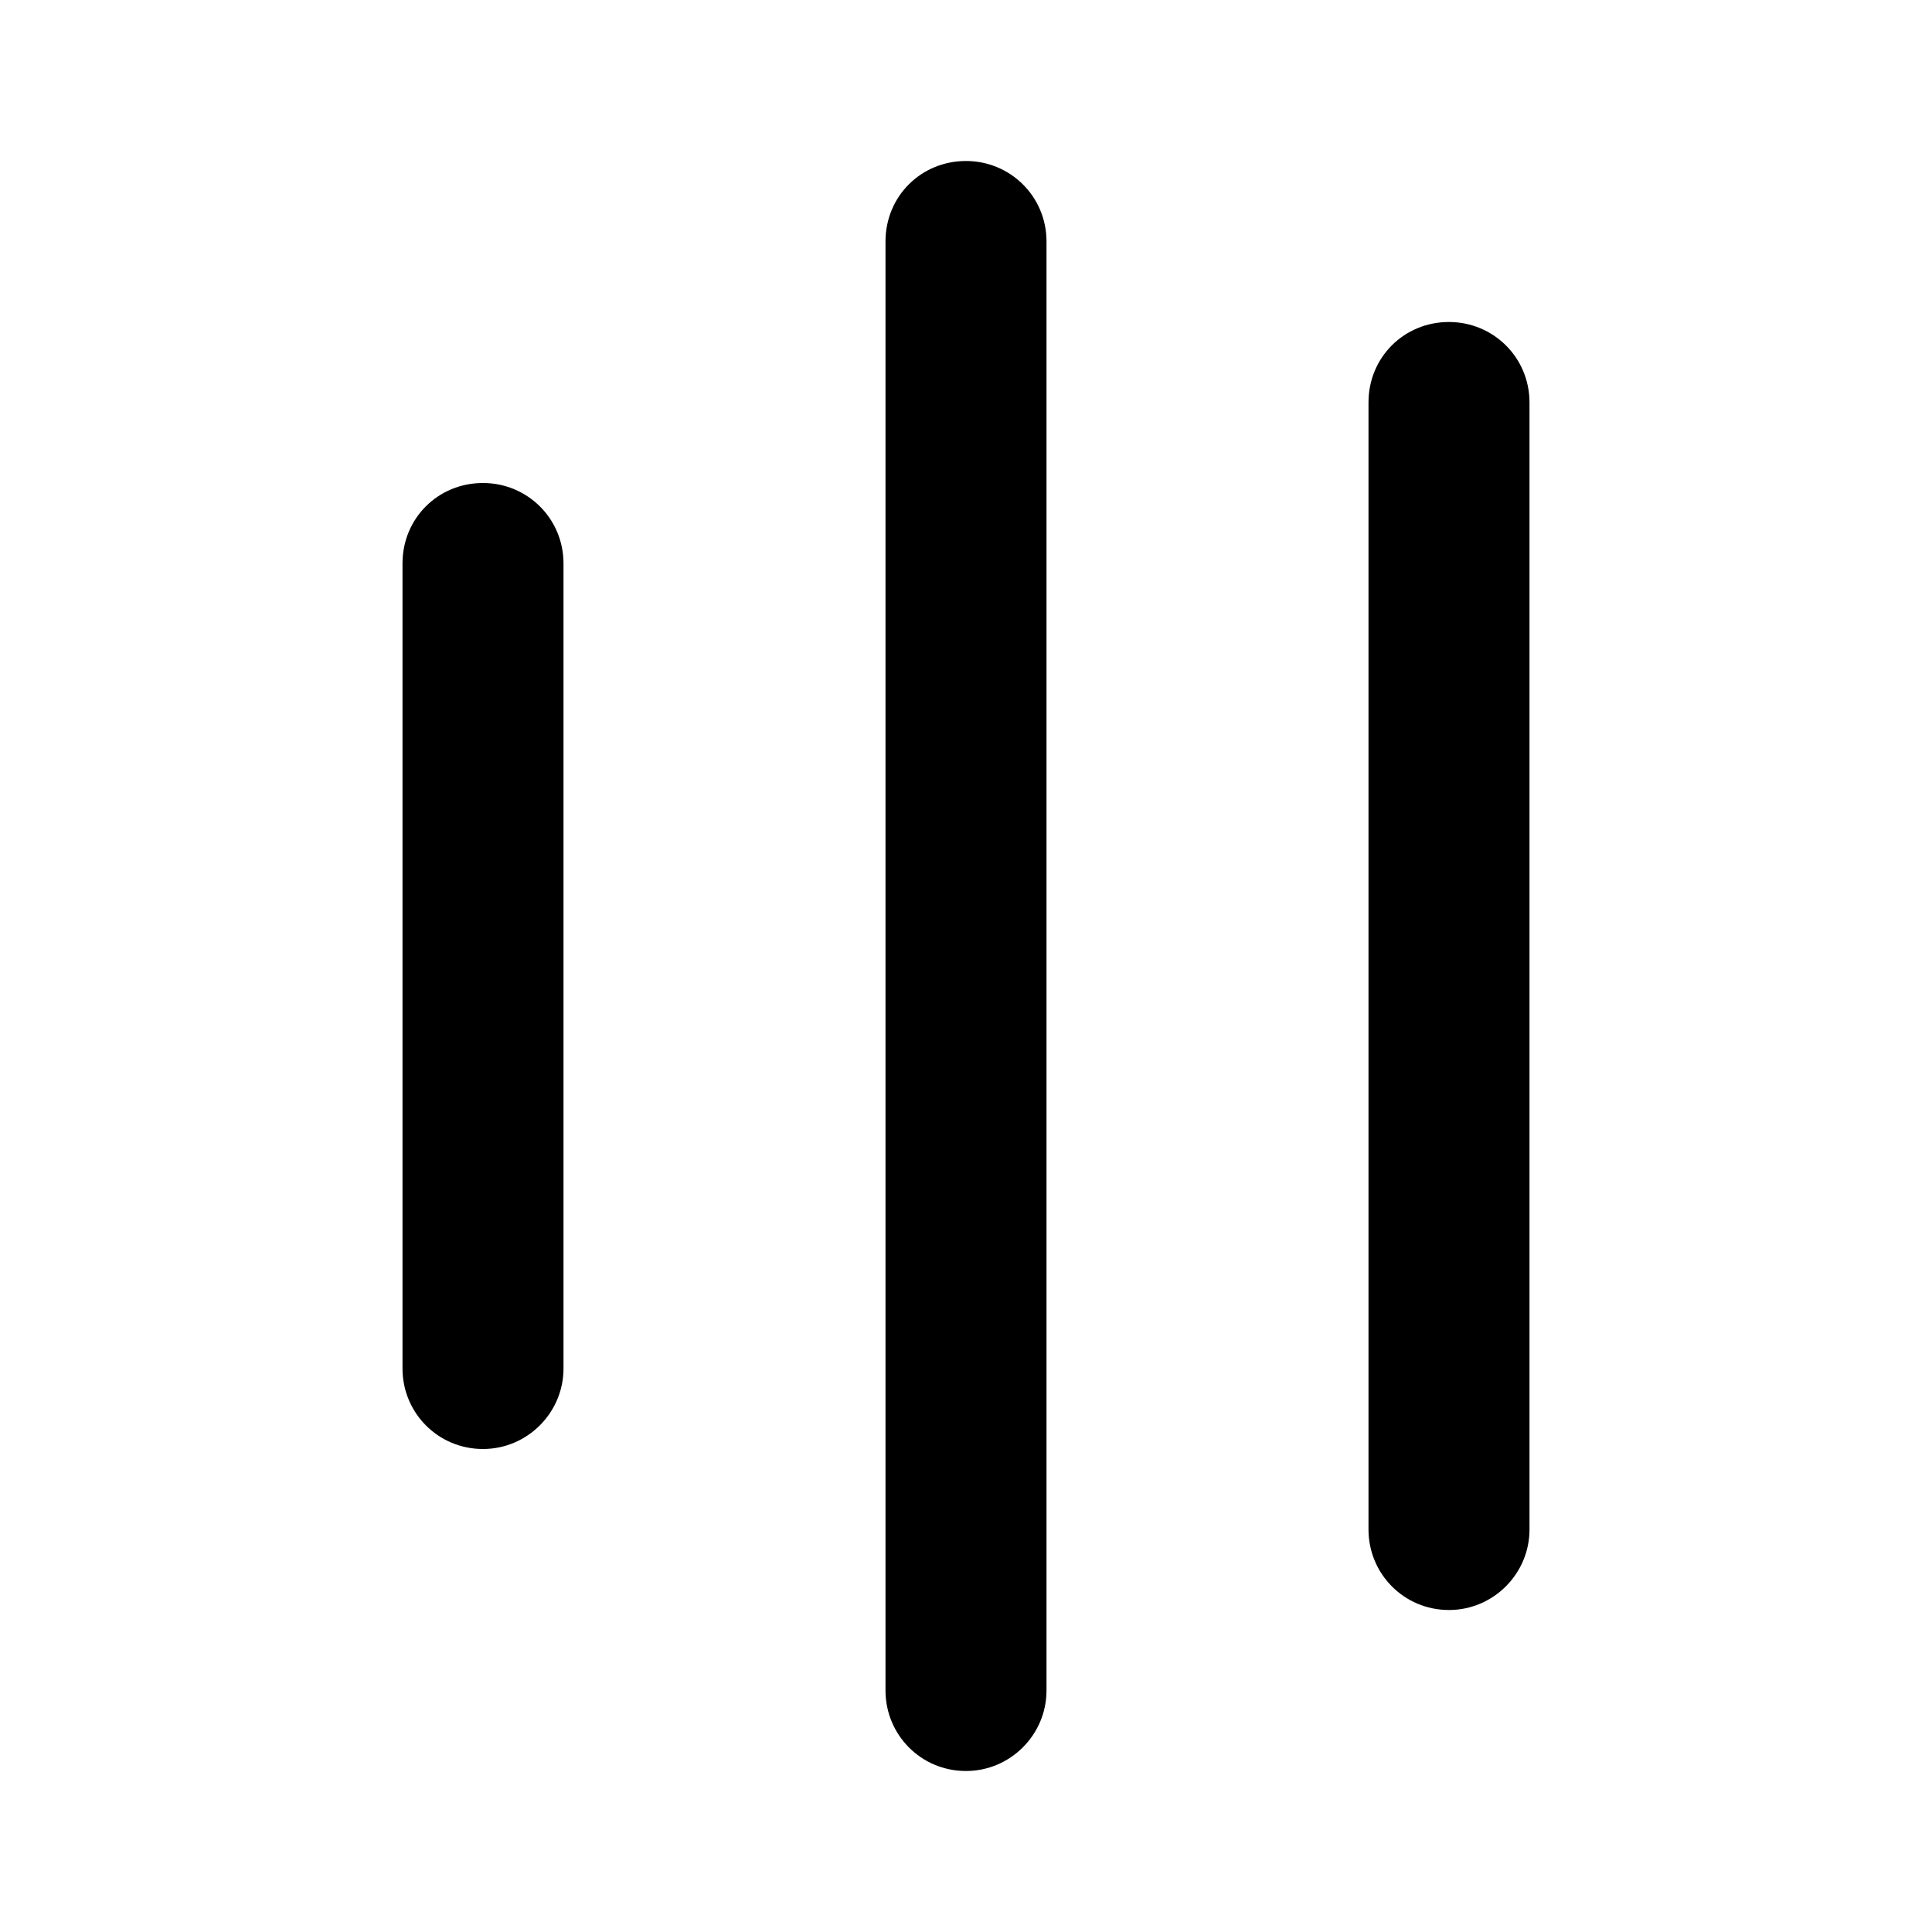 <svg viewBox="0 0 24 24" xmlns="http://www.w3.org/2000/svg"><path fill="currentColor" d="M18 4c.55 0 1 .44 1 1v14c0 .55-.45 1-1 1 -.56 0-1-.45-1-1V5c0-.56.44-1 1-1ZM6 6c.55 0 1 .44 1 1v10c0 .55-.45 1-1 1 -.56 0-1-.45-1-1V7c0-.56.44-1 1-1Zm7-3c0-.56-.45-1-1-1 -.56 0-1 .44-1 1v18c0 .55.44 1 1 1 .55 0 1-.45 1-1V3Z"/></svg>